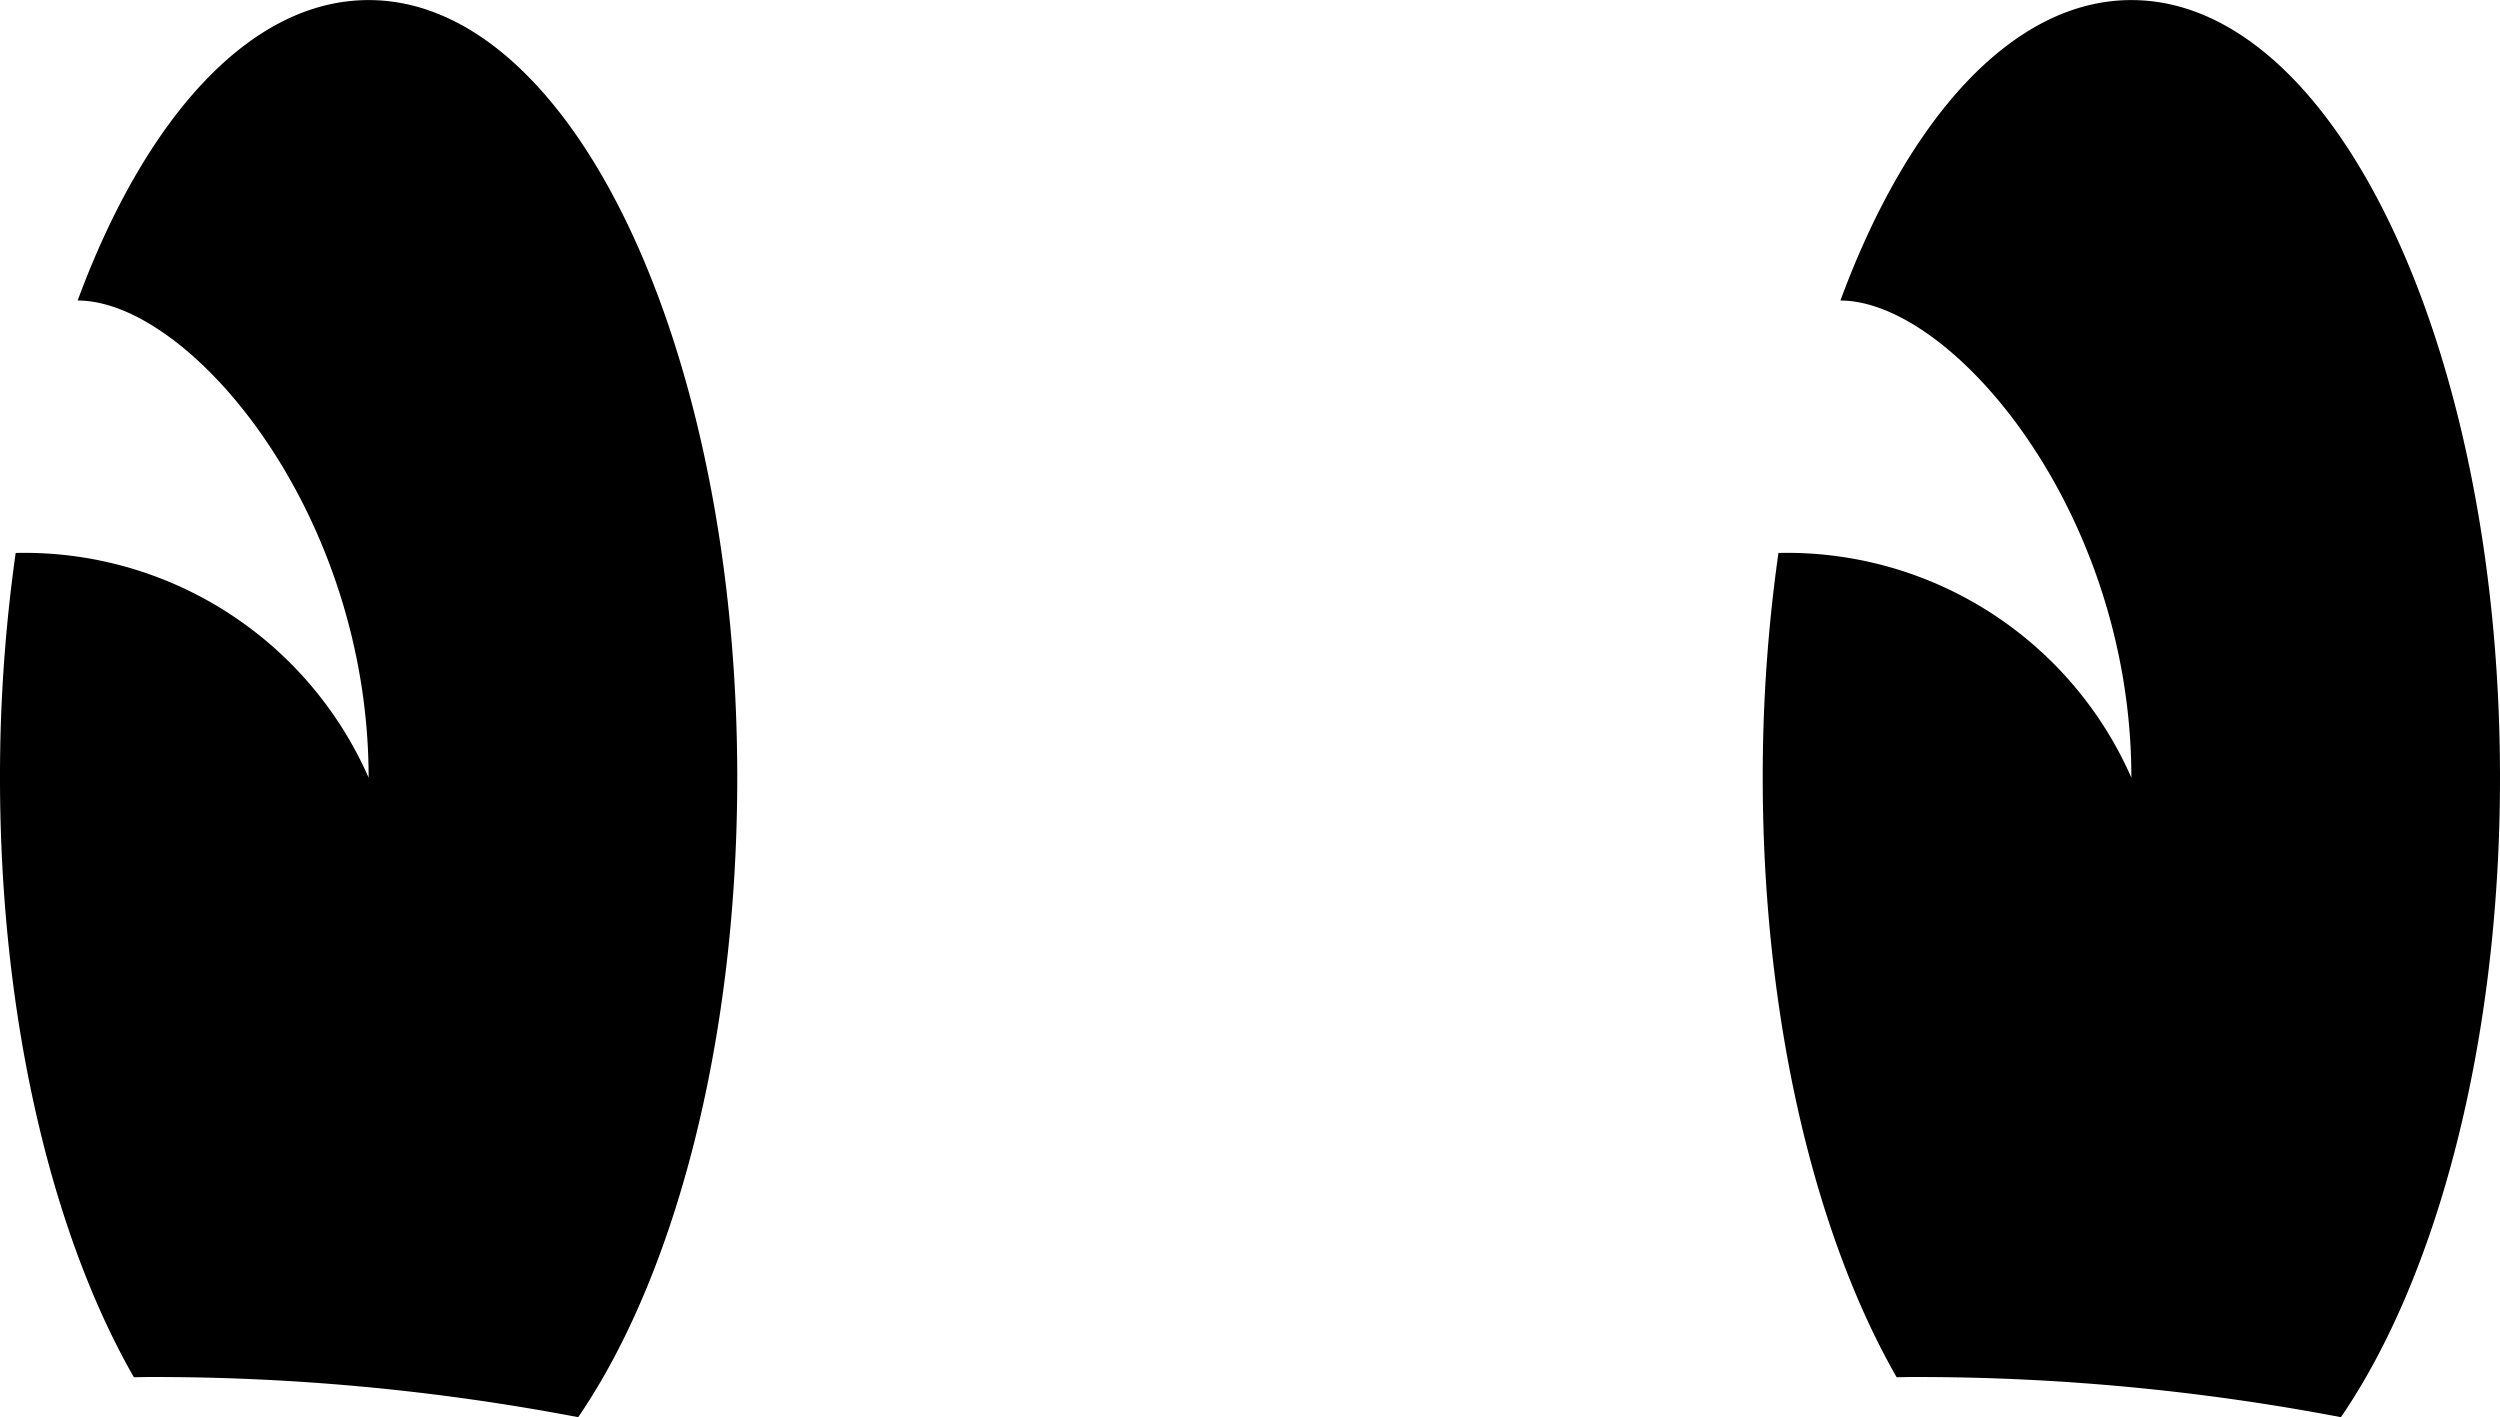 <svg xmlns="http://www.w3.org/2000/svg" width="129.261" height="73.275" viewBox="0 0 129.261 73.275"><g transform="translate(-587.971 -908.302)"><path d="M617.866,981.577c4.967-7.257,8.224-19.359,8.224-33.071,0-22.2-8.533-40.2-19.06-40.2-6.117,0-11.556,6.085-15.044,15.534,5.782.006,15.044,10.915,15.044,24.67a19.441,19.441,0,0,0-18.248-11.618,82.292,82.292,0,0,0-.811,11.618c0,12.477,2.694,23.626,6.922,31,.255,0,.507-.01.763-.01A116.924,116.924,0,0,1,617.866,981.577Z"/><path d="M709.007,981.577c4.968-7.257,8.225-19.359,8.225-33.071,0-22.2-8.534-40.2-19.06-40.2-6.117,0-11.557,6.085-15.044,15.534,5.782.006,15.044,10.915,15.044,24.67a19.443,19.443,0,0,0-18.248-11.618,82.288,82.288,0,0,0-.812,11.618c0,12.477,2.7,23.626,6.923,31,.255,0,.507-.01.762-.01A116.908,116.908,0,0,1,709.007,981.577Z"/></g></svg>